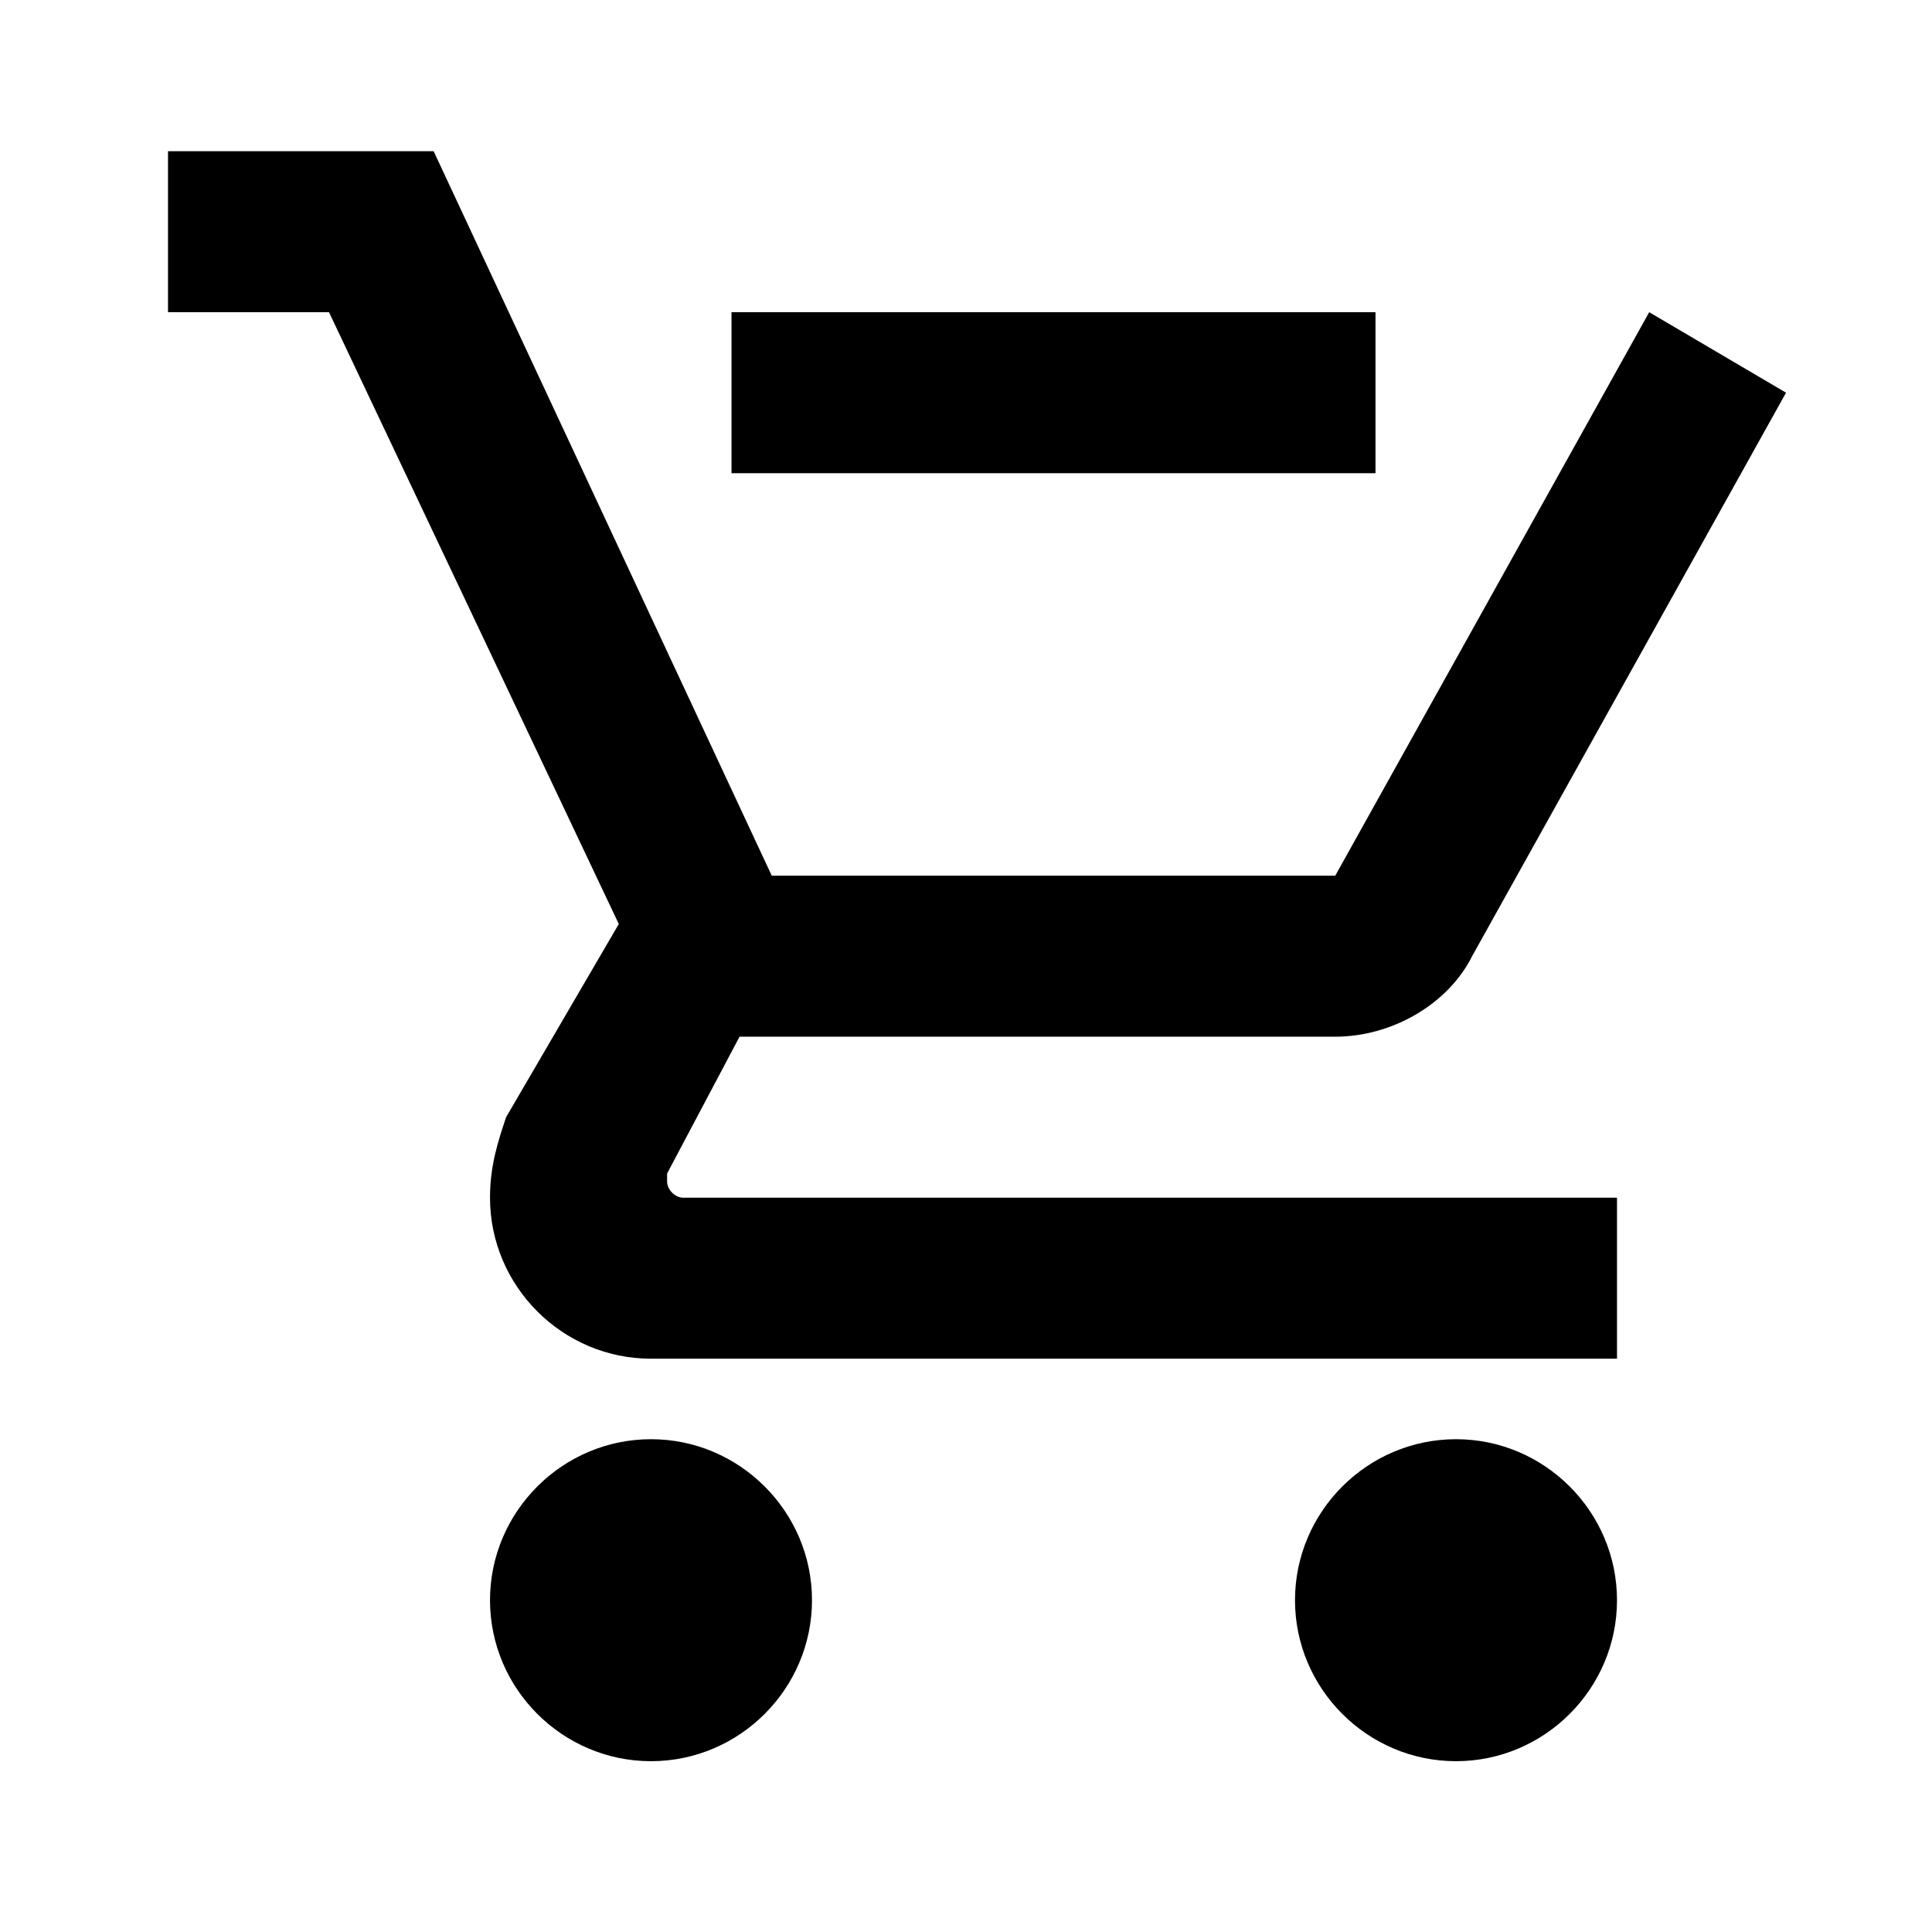 <svg width="115" height="115" viewBox="0 0 115 115" fill="none" xmlns="http://www.w3.org/2000/svg">
<path d="M81.875 28.167V18.583H43.542V28.167M38.75 85.667C33.479 85.667 29.167 89.979 29.167 95.25C29.167 100.521 33.479 104.833 38.75 104.833C44.021 104.833 48.333 100.521 48.333 95.25C48.333 89.979 44.021 85.667 38.75 85.667ZM86.667 85.667C81.396 85.667 77.083 89.979 77.083 95.25C77.083 100.521 81.396 104.833 86.667 104.833C91.938 104.833 96.25 100.521 96.25 95.25C96.25 89.979 91.938 85.667 86.667 85.667ZM39.708 70.333V69.854L44.021 61.708H79.479C82.833 61.708 86.188 59.792 87.625 56.917L106.312 23.375L98.167 18.583L79.479 52.125H45.938L25.812 9H10V18.583H19.583L36.833 55L30.125 66.5C29.646 67.938 29.167 69.375 29.167 71.292C29.167 76.562 33.479 80.875 38.75 80.875H96.25V71.292H40.667C40.188 71.292 39.708 70.812 39.708 70.333Z" fill="black"/>
</svg>
